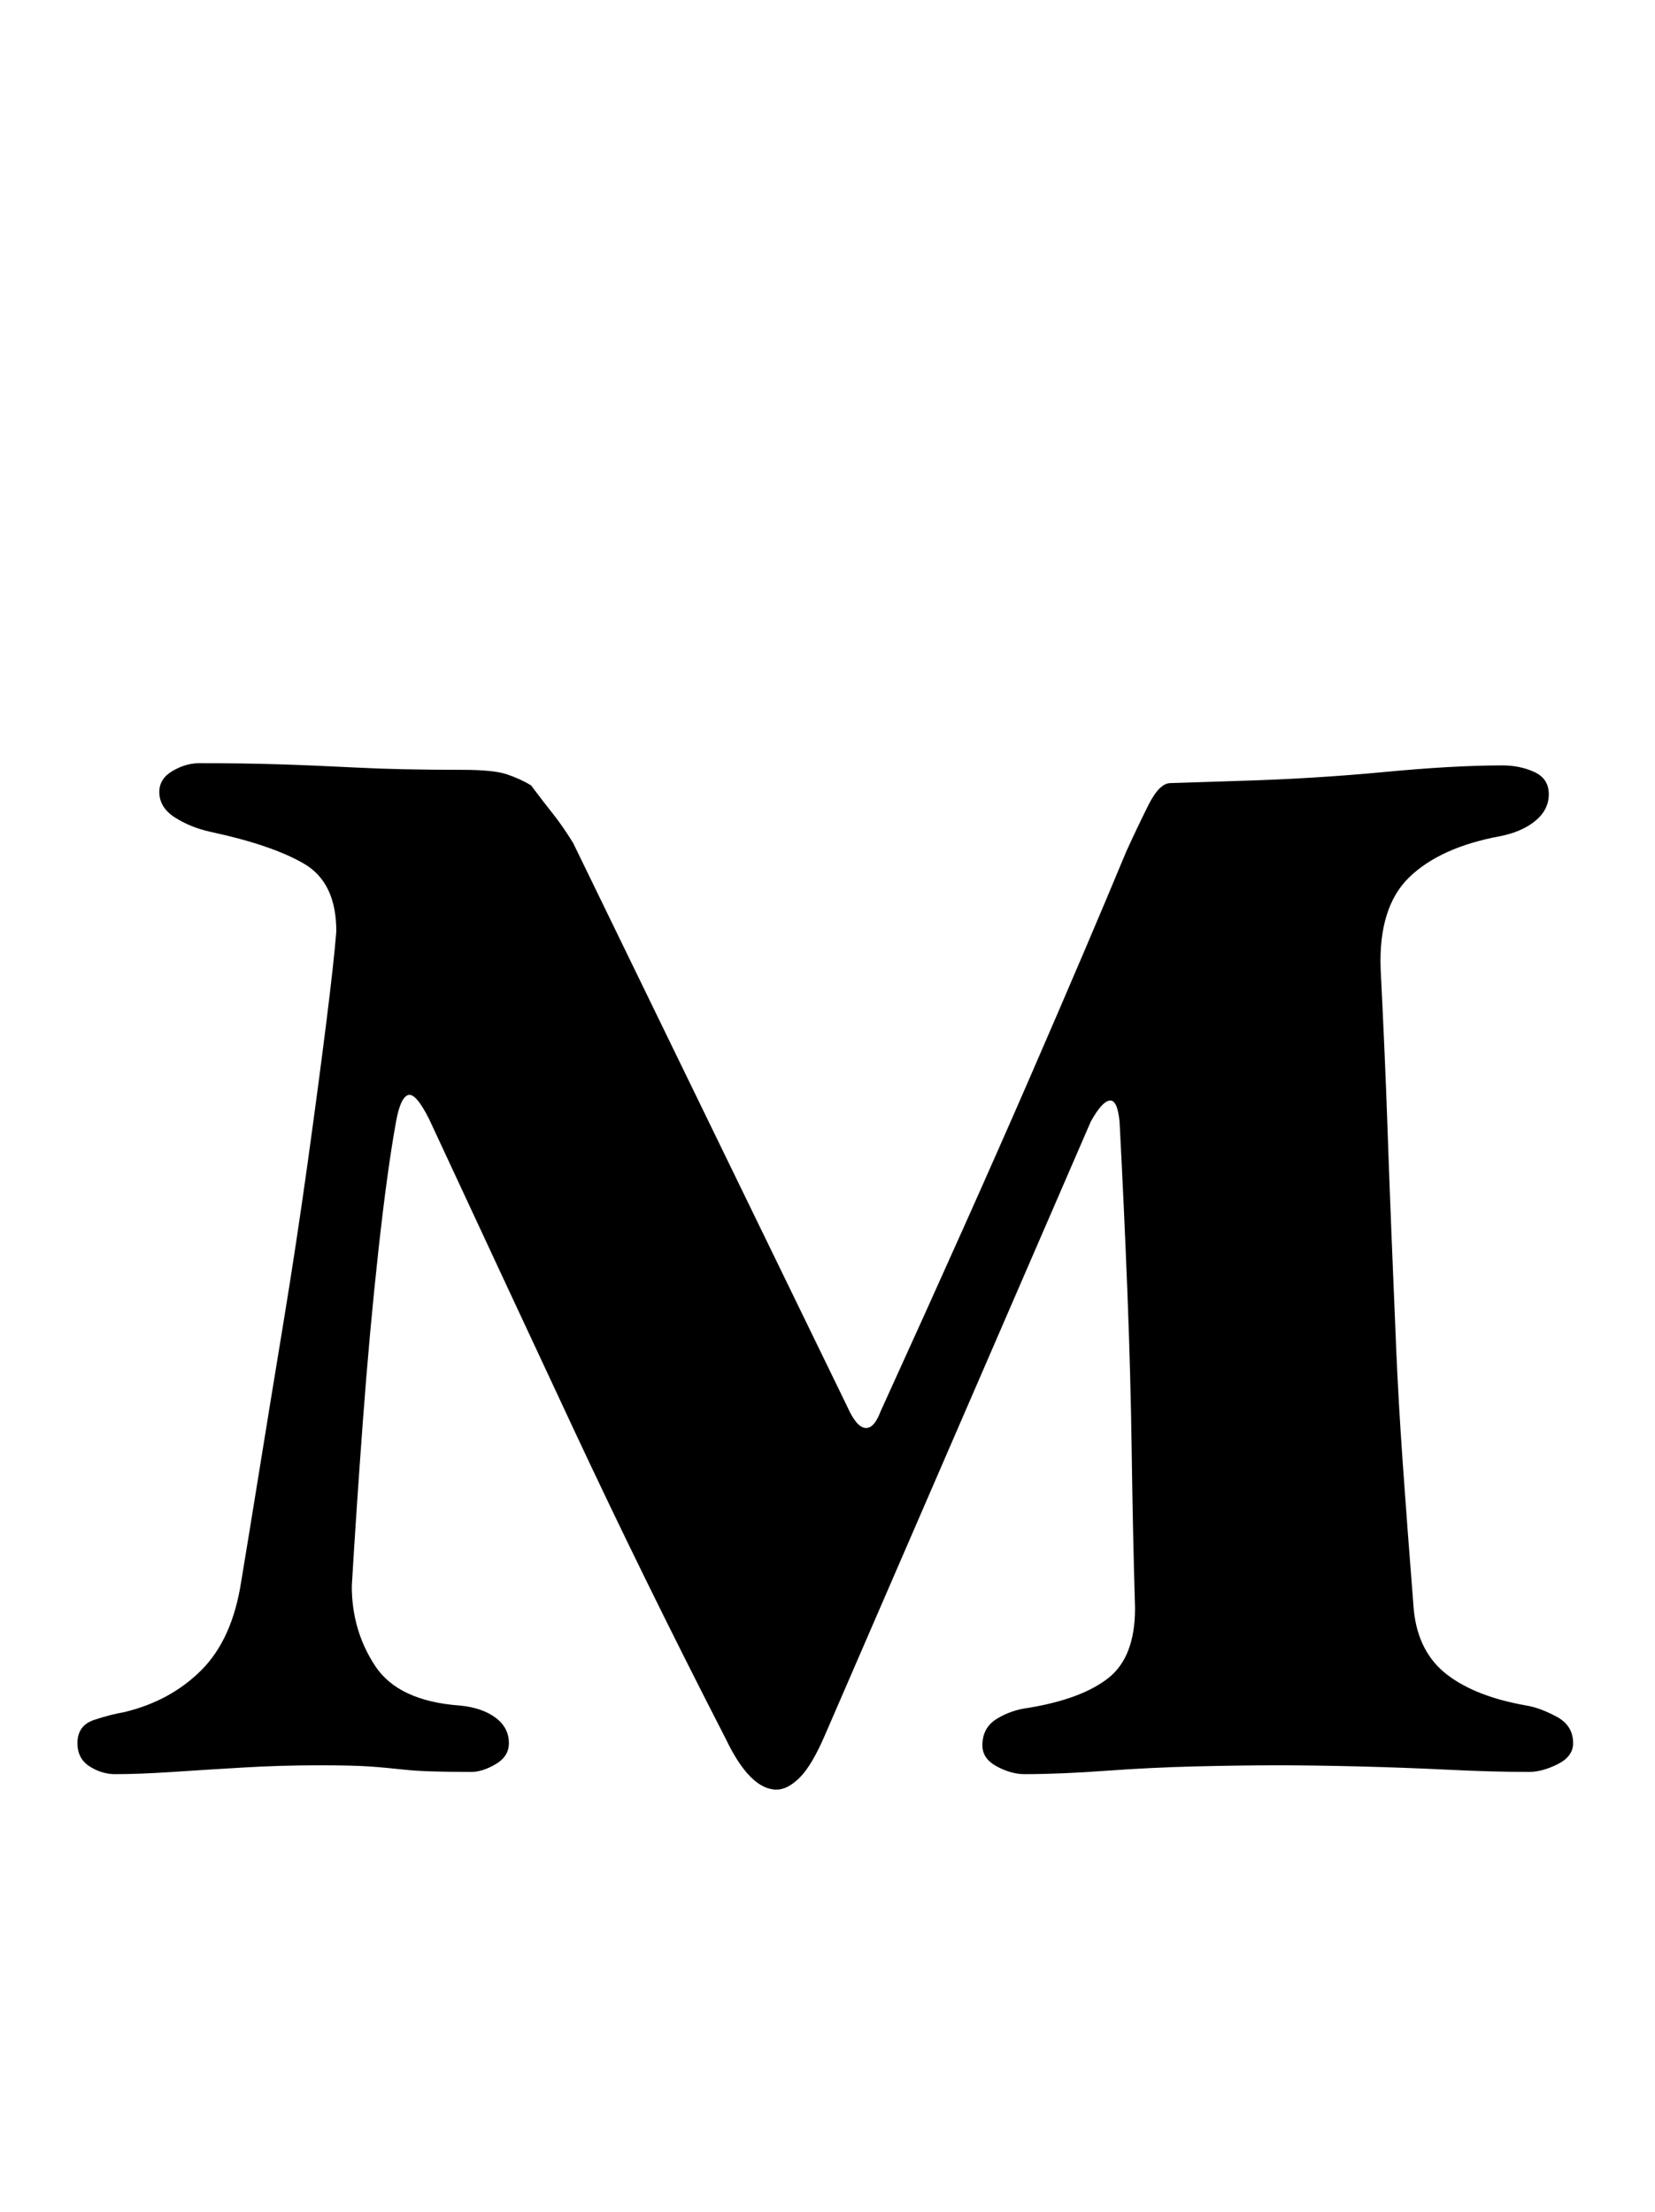 <?xml version="1.0" standalone="no"?>
<!DOCTYPE svg PUBLIC "-//W3C//DTD SVG 1.1//EN" "http://www.w3.org/Graphics/SVG/1.1/DTD/svg11.dtd" >
<svg xmlns="http://www.w3.org/2000/svg" xmlns:xlink="http://www.w3.org/1999/xlink" version="1.1" viewBox="-10 0 748 1000">
  <g transform="matrix(1 0 0 -1 0 800)">
   <path fill="currentColor"
d="M341 -9q-12 0 -23 23q-37 72 -69 140.5t-65 139.5q-6 12 -9.5 11t-5.5 -12q-4 -22 -8 -58.5t-7 -77t-5 -74.5q0 -20 10.5 -36t38.5 -18q10 -1 16 -5.5t6 -11.5q0 -6 -6 -9.5t-11 -3.5q-21 0 -30 1t-16.5 1.5t-22.5 0.5q-17 0 -34 -1t-32 -2t-26 -1q-6 0 -11.5 3.5
t-5.5 10.5q0 8 7.5 10.5t13.5 3.5q21 5 35 19t18 40q3 18 8 49t11 67.5t11 72.5t8.5 64t4.5 41q0 22 -14.5 30.5t-42.5 14.5q-9 2 -16 6.5t-7 11.5q0 6 6 9.5t12 3.5q20 0 36 -0.5t35.5 -1.5t47.5 -1q14 0 20 -2t11 -5q6 -8 10 -13t9 -13l124 -255q4 -9 8 -9.5t7 7.5
q41 90 67.5 151t43.5 102q5 11 10 21t10 10l31 1q34 1 65.5 4t53.5 3q8 0 14.5 -3t6.5 -10t-6 -12t-16 -7q-27 -5 -41 -18.5t-13 -41.5q2 -40 3 -69t2 -53.5t2 -48.5t3 -52.5t5 -66.5q2 -19 15 -29t36 -14q6 -1 13.5 -5t7.5 -12q0 -6 -7 -9.5t-13 -3.5q-16 0 -36.5 1
t-41 1.5t-35.5 0.5q-17 0 -37.5 -0.5t-41 -2t-36.5 -1.5q-6 0 -12.5 3.5t-6.5 9.5q0 8 6.5 12t14.5 5q24 4 36 13.5t12 31.5q-1 34 -1.5 70t-2 74t-3.5 76q-1 10 -4.5 9.5t-8.5 -9.5l-120 -277q-6 -14 -11.5 -19.5t-10.5 -5.5z" />
  </g>

</svg>
